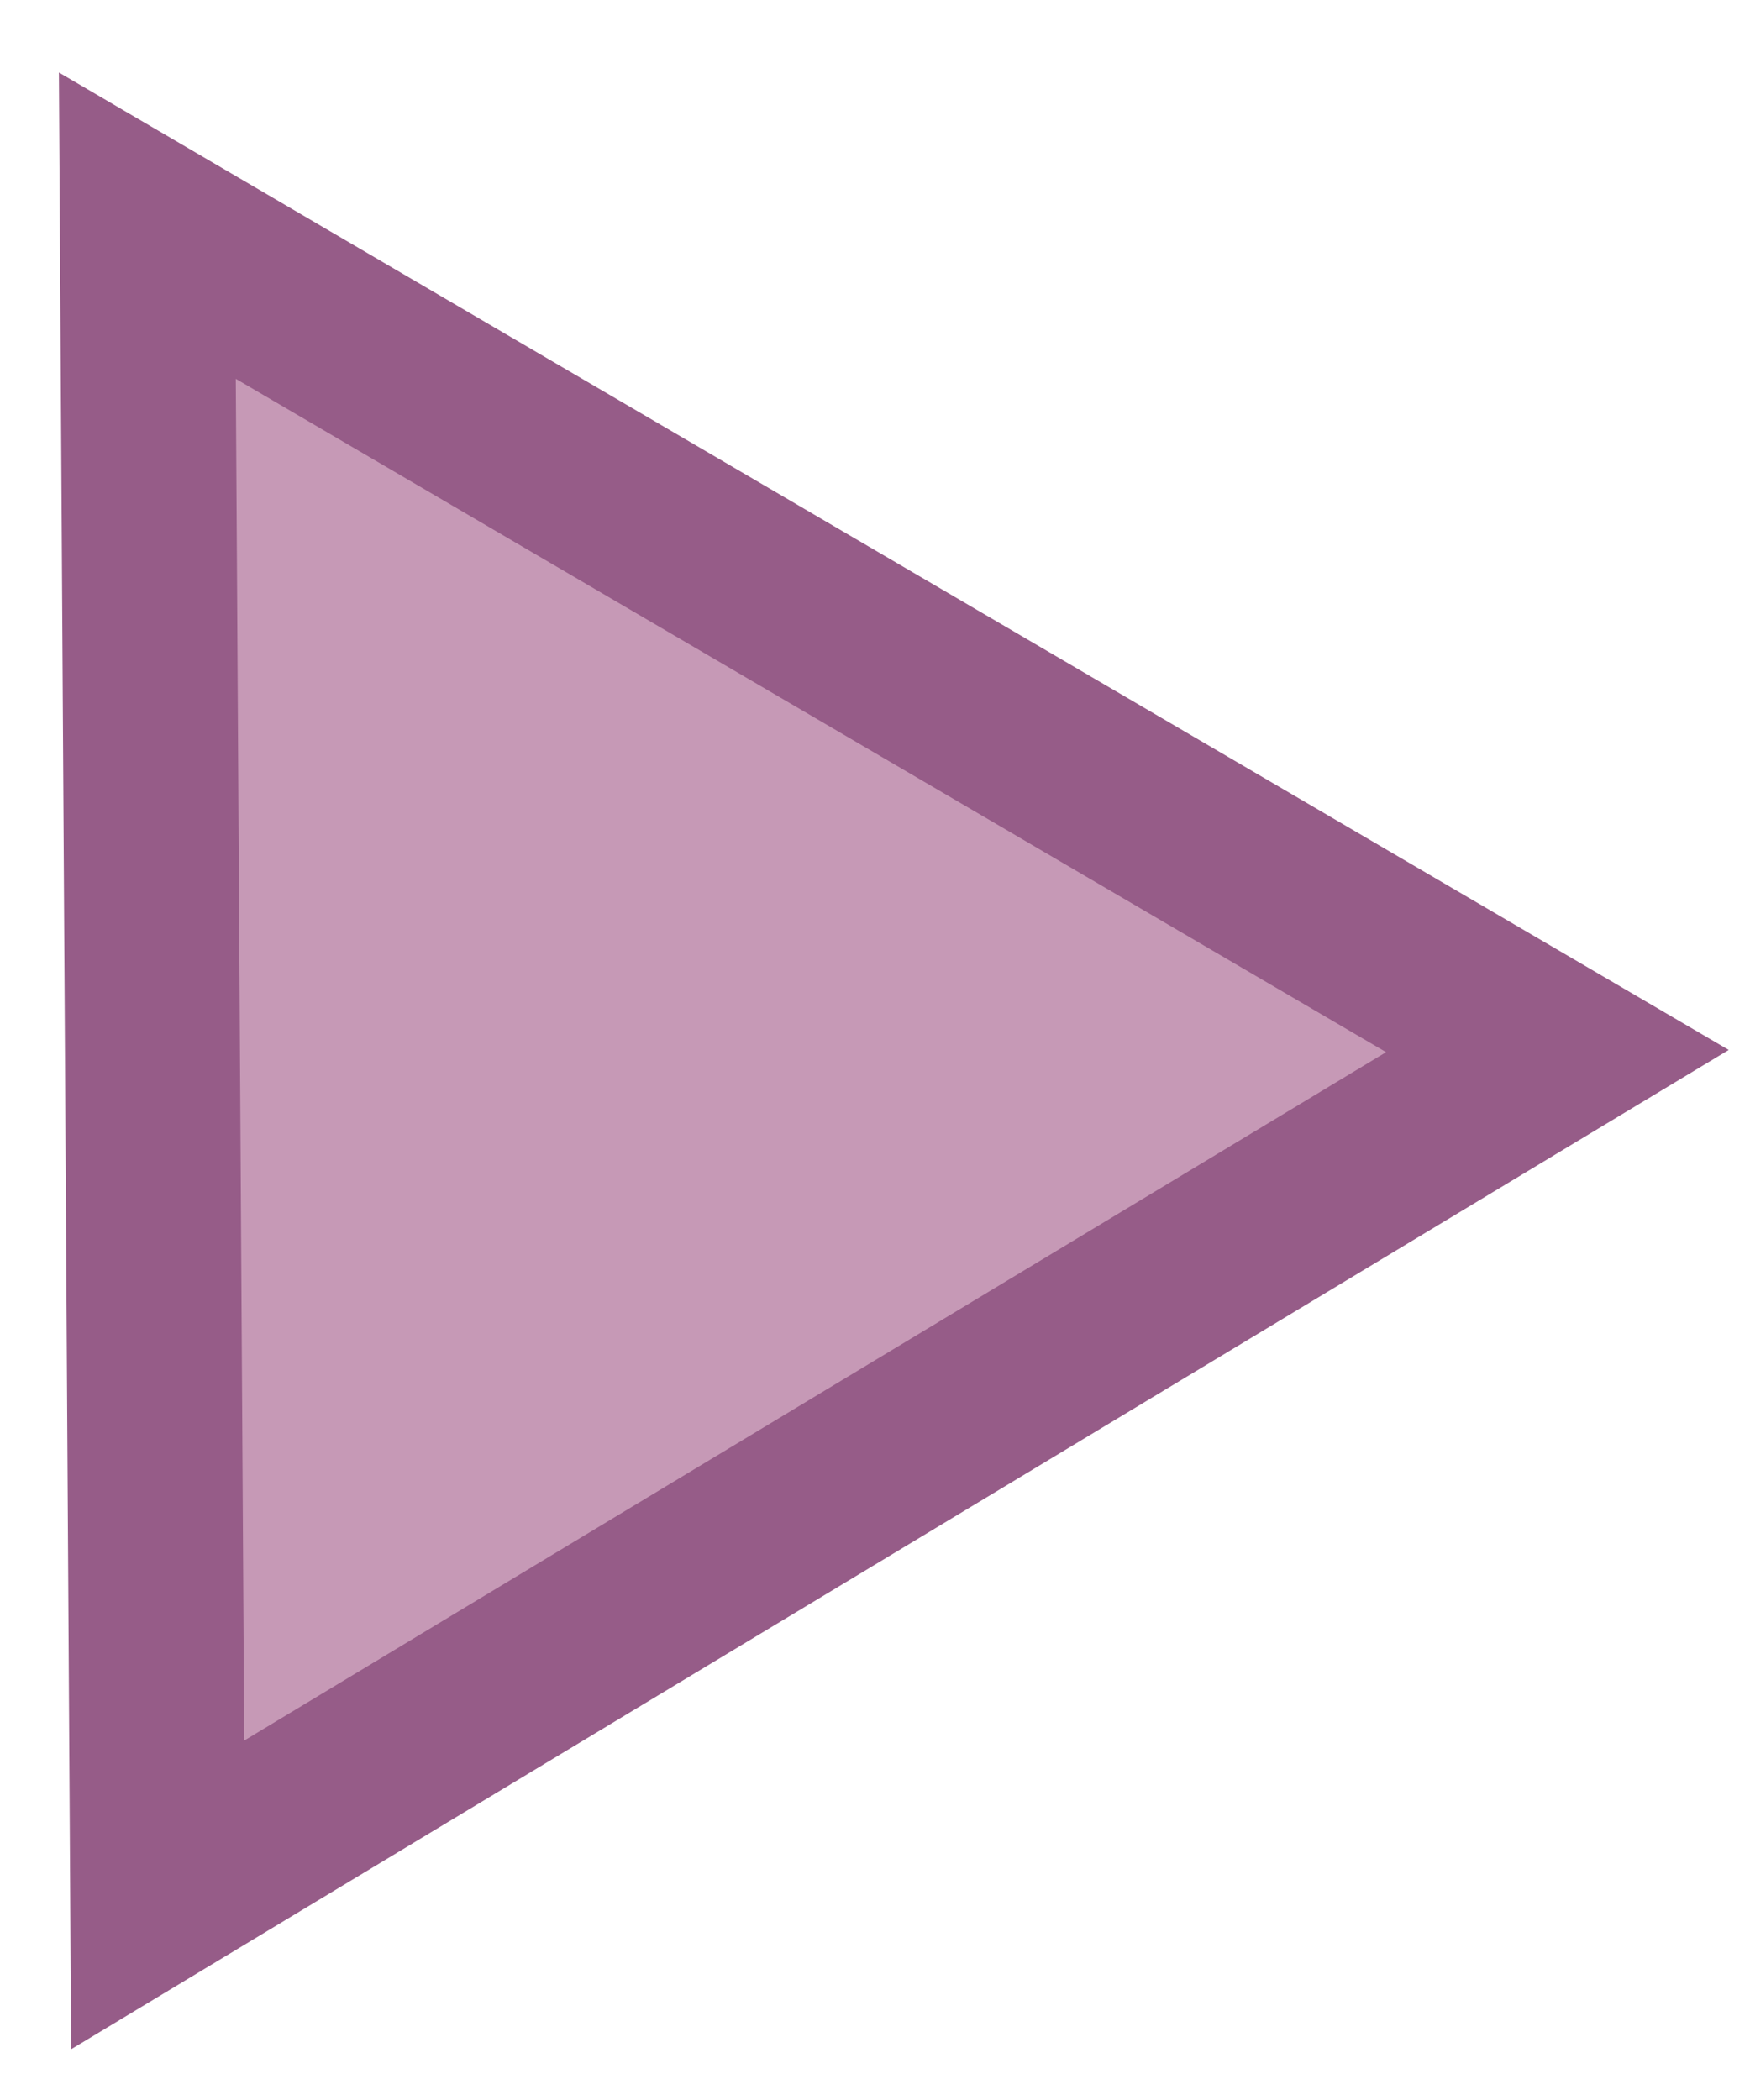 <svg width="20" height="24" viewBox="0 0 20 24" fill="none" xmlns="http://www.w3.org/2000/svg">
<path d="M1.684 2.579L17.799 12.012L1.802 21.656L1.684 2.579Z" fill="#C699B6" stroke="#965C88" stroke-width="2"/>
</svg>
